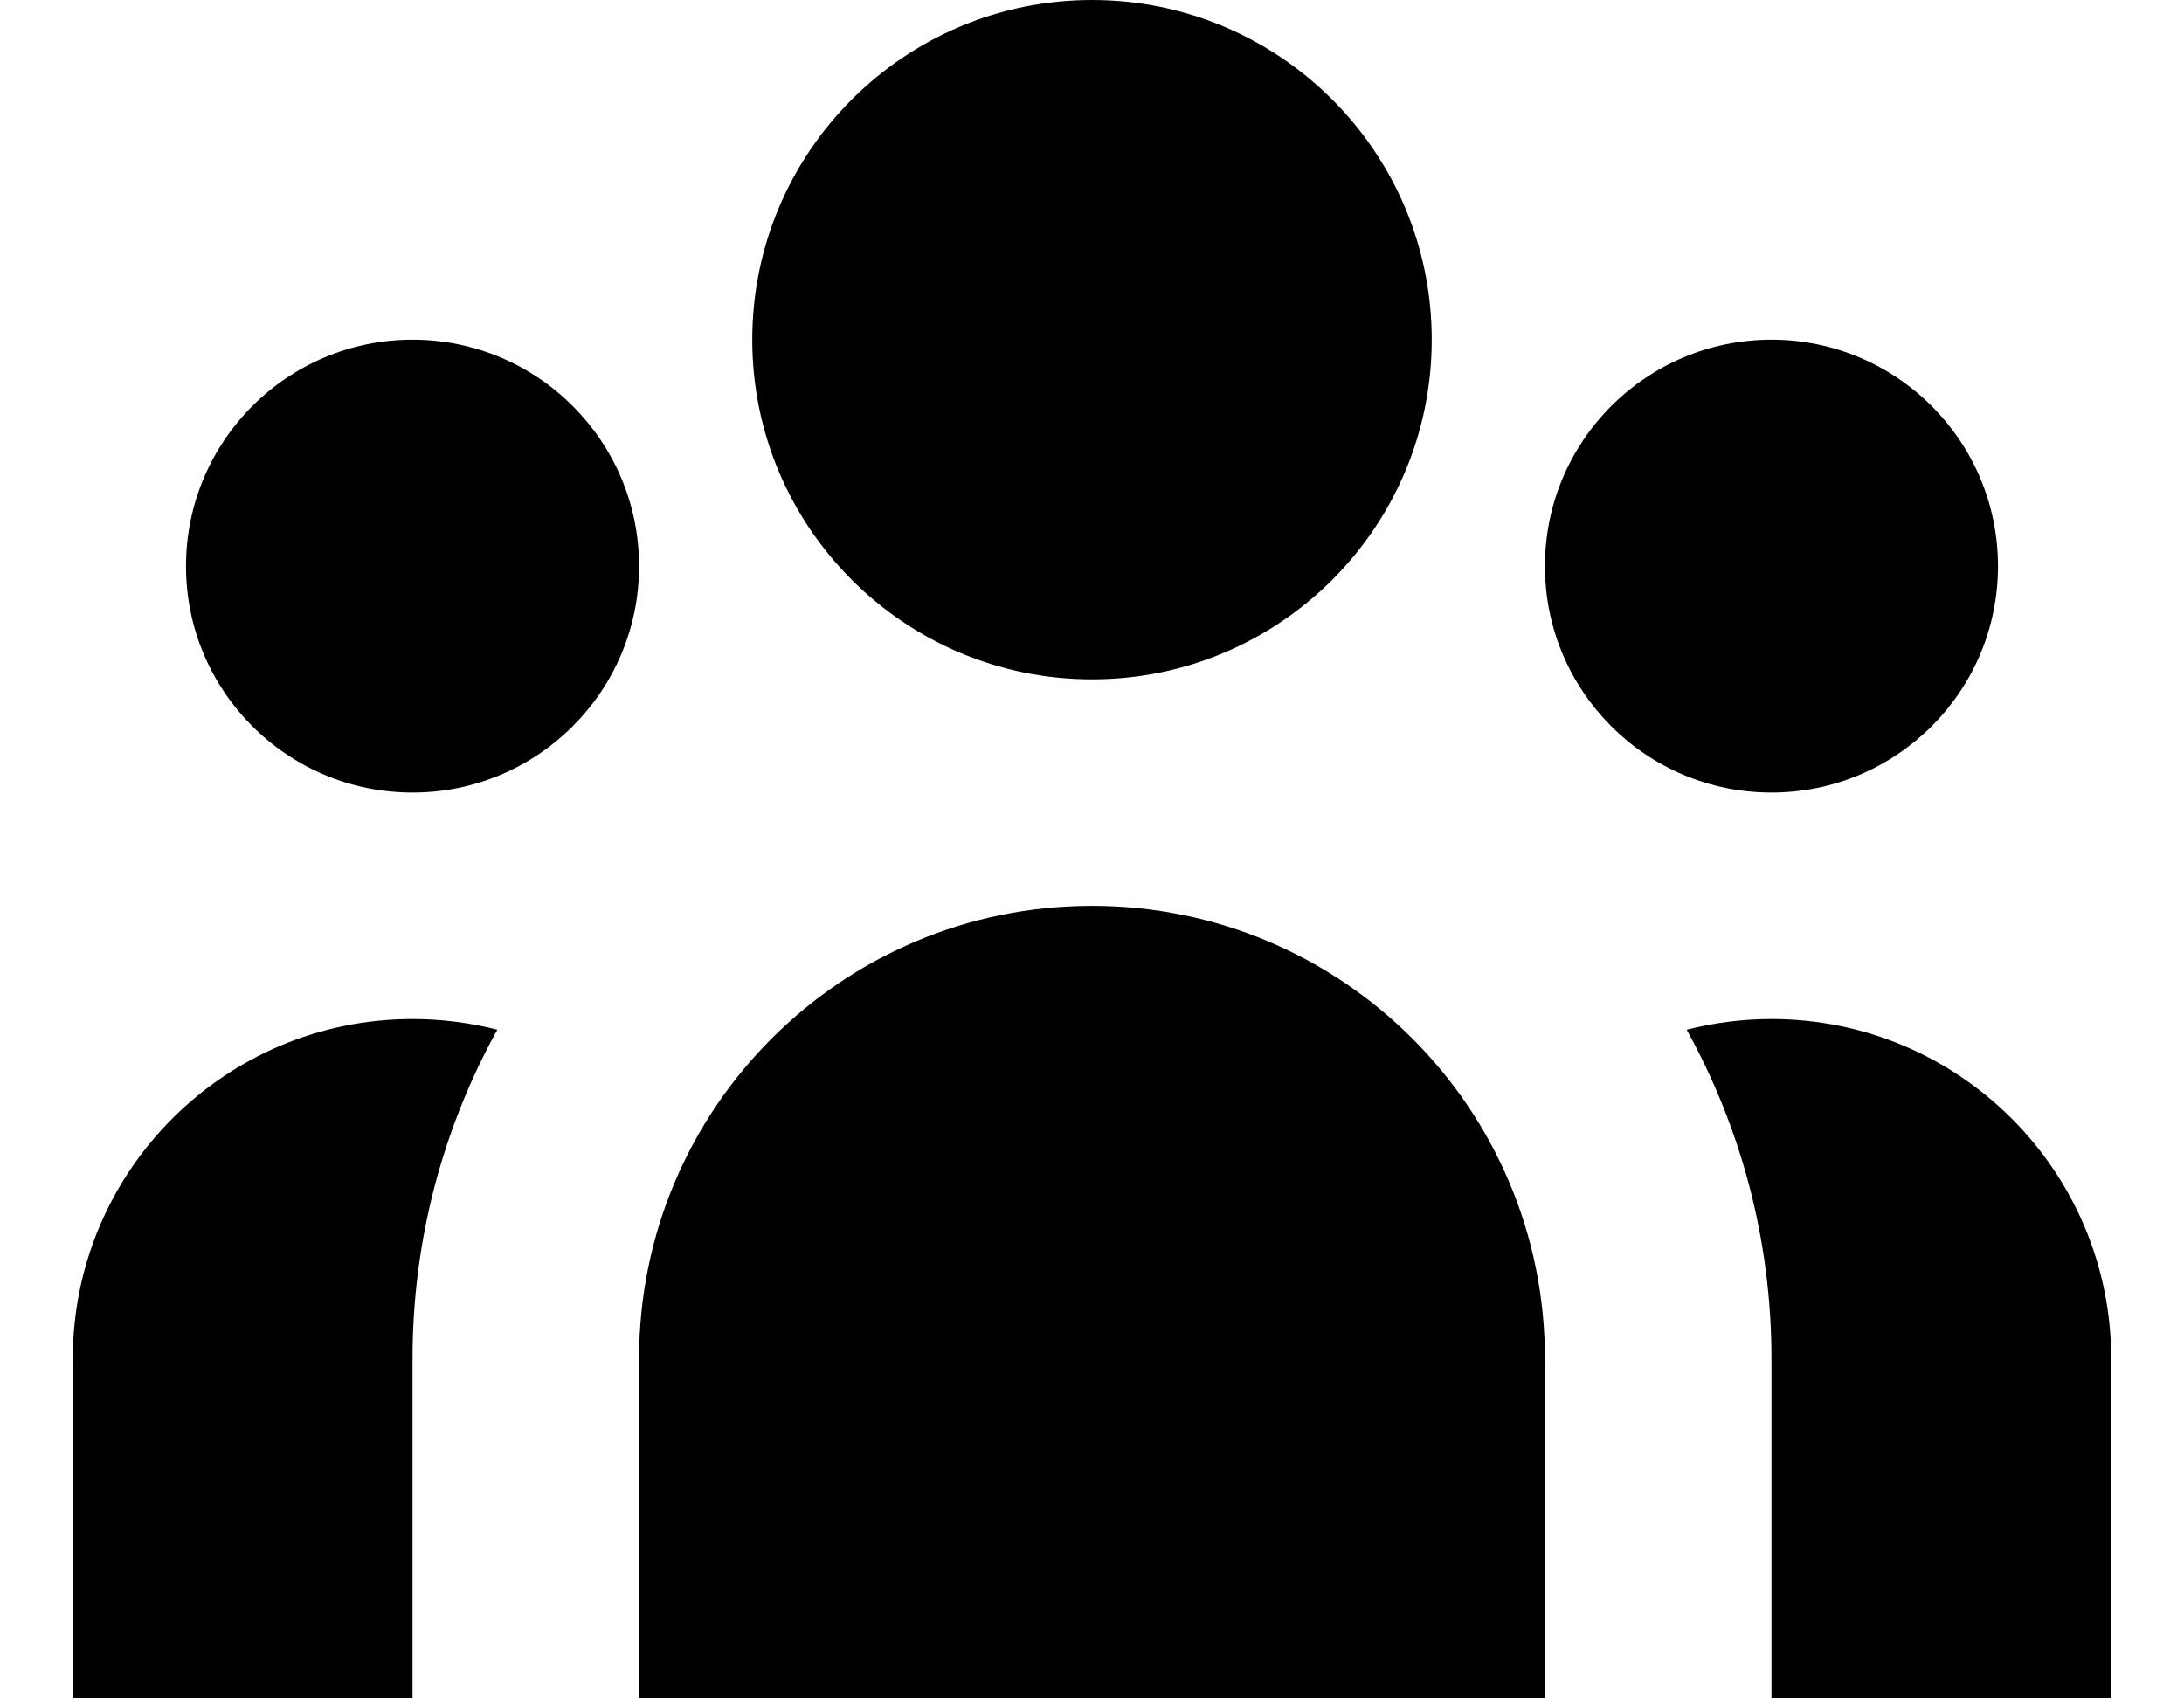 <svg viewBox="0 0 18 14" fill="none" xmlns="http://www.w3.org/2000/svg">
<path d="M11.8 2.8C11.8 4.346 10.546 5.6 9 5.6C7.454 5.6 6.2 4.346 6.2 2.8C6.2 1.254 7.454 0 9 0C10.546 0 11.8 1.254 11.8 2.8Z" fill="currentColor"/>
<path d="M16.467 4.667C16.467 5.698 15.631 6.533 14.6 6.533C13.569 6.533 12.733 5.698 12.733 4.667C12.733 3.636 13.569 2.8 14.6 2.8C15.631 2.8 16.467 3.636 16.467 4.667Z" fill="currentColor"/>
<path d="M12.733 11.2C12.733 9.138 11.062 7.467 9 7.467C6.938 7.467 5.267 9.138 5.267 11.2V14H12.733V11.2Z" fill="currentColor"/>
<path d="M5.267 4.667C5.267 5.698 4.431 6.533 3.4 6.533C2.369 6.533 1.533 5.698 1.533 4.667C1.533 3.636 2.369 2.8 3.4 2.8C4.431 2.8 5.267 3.636 5.267 4.667Z" fill="currentColor"/>
<path d="M14.6 14V11.2C14.6 10.216 14.346 9.292 13.901 8.488C14.124 8.431 14.359 8.4 14.6 8.4C16.146 8.4 17.4 9.654 17.4 11.2V14H14.6Z" fill="currentColor"/>
<path d="M4.099 8.488C3.654 9.292 3.4 10.216 3.4 11.2V14H0.6V11.2C0.6 9.654 1.854 8.4 3.4 8.4C3.642 8.4 3.876 8.431 4.099 8.488Z" fill="currentColor"/>
</svg>

